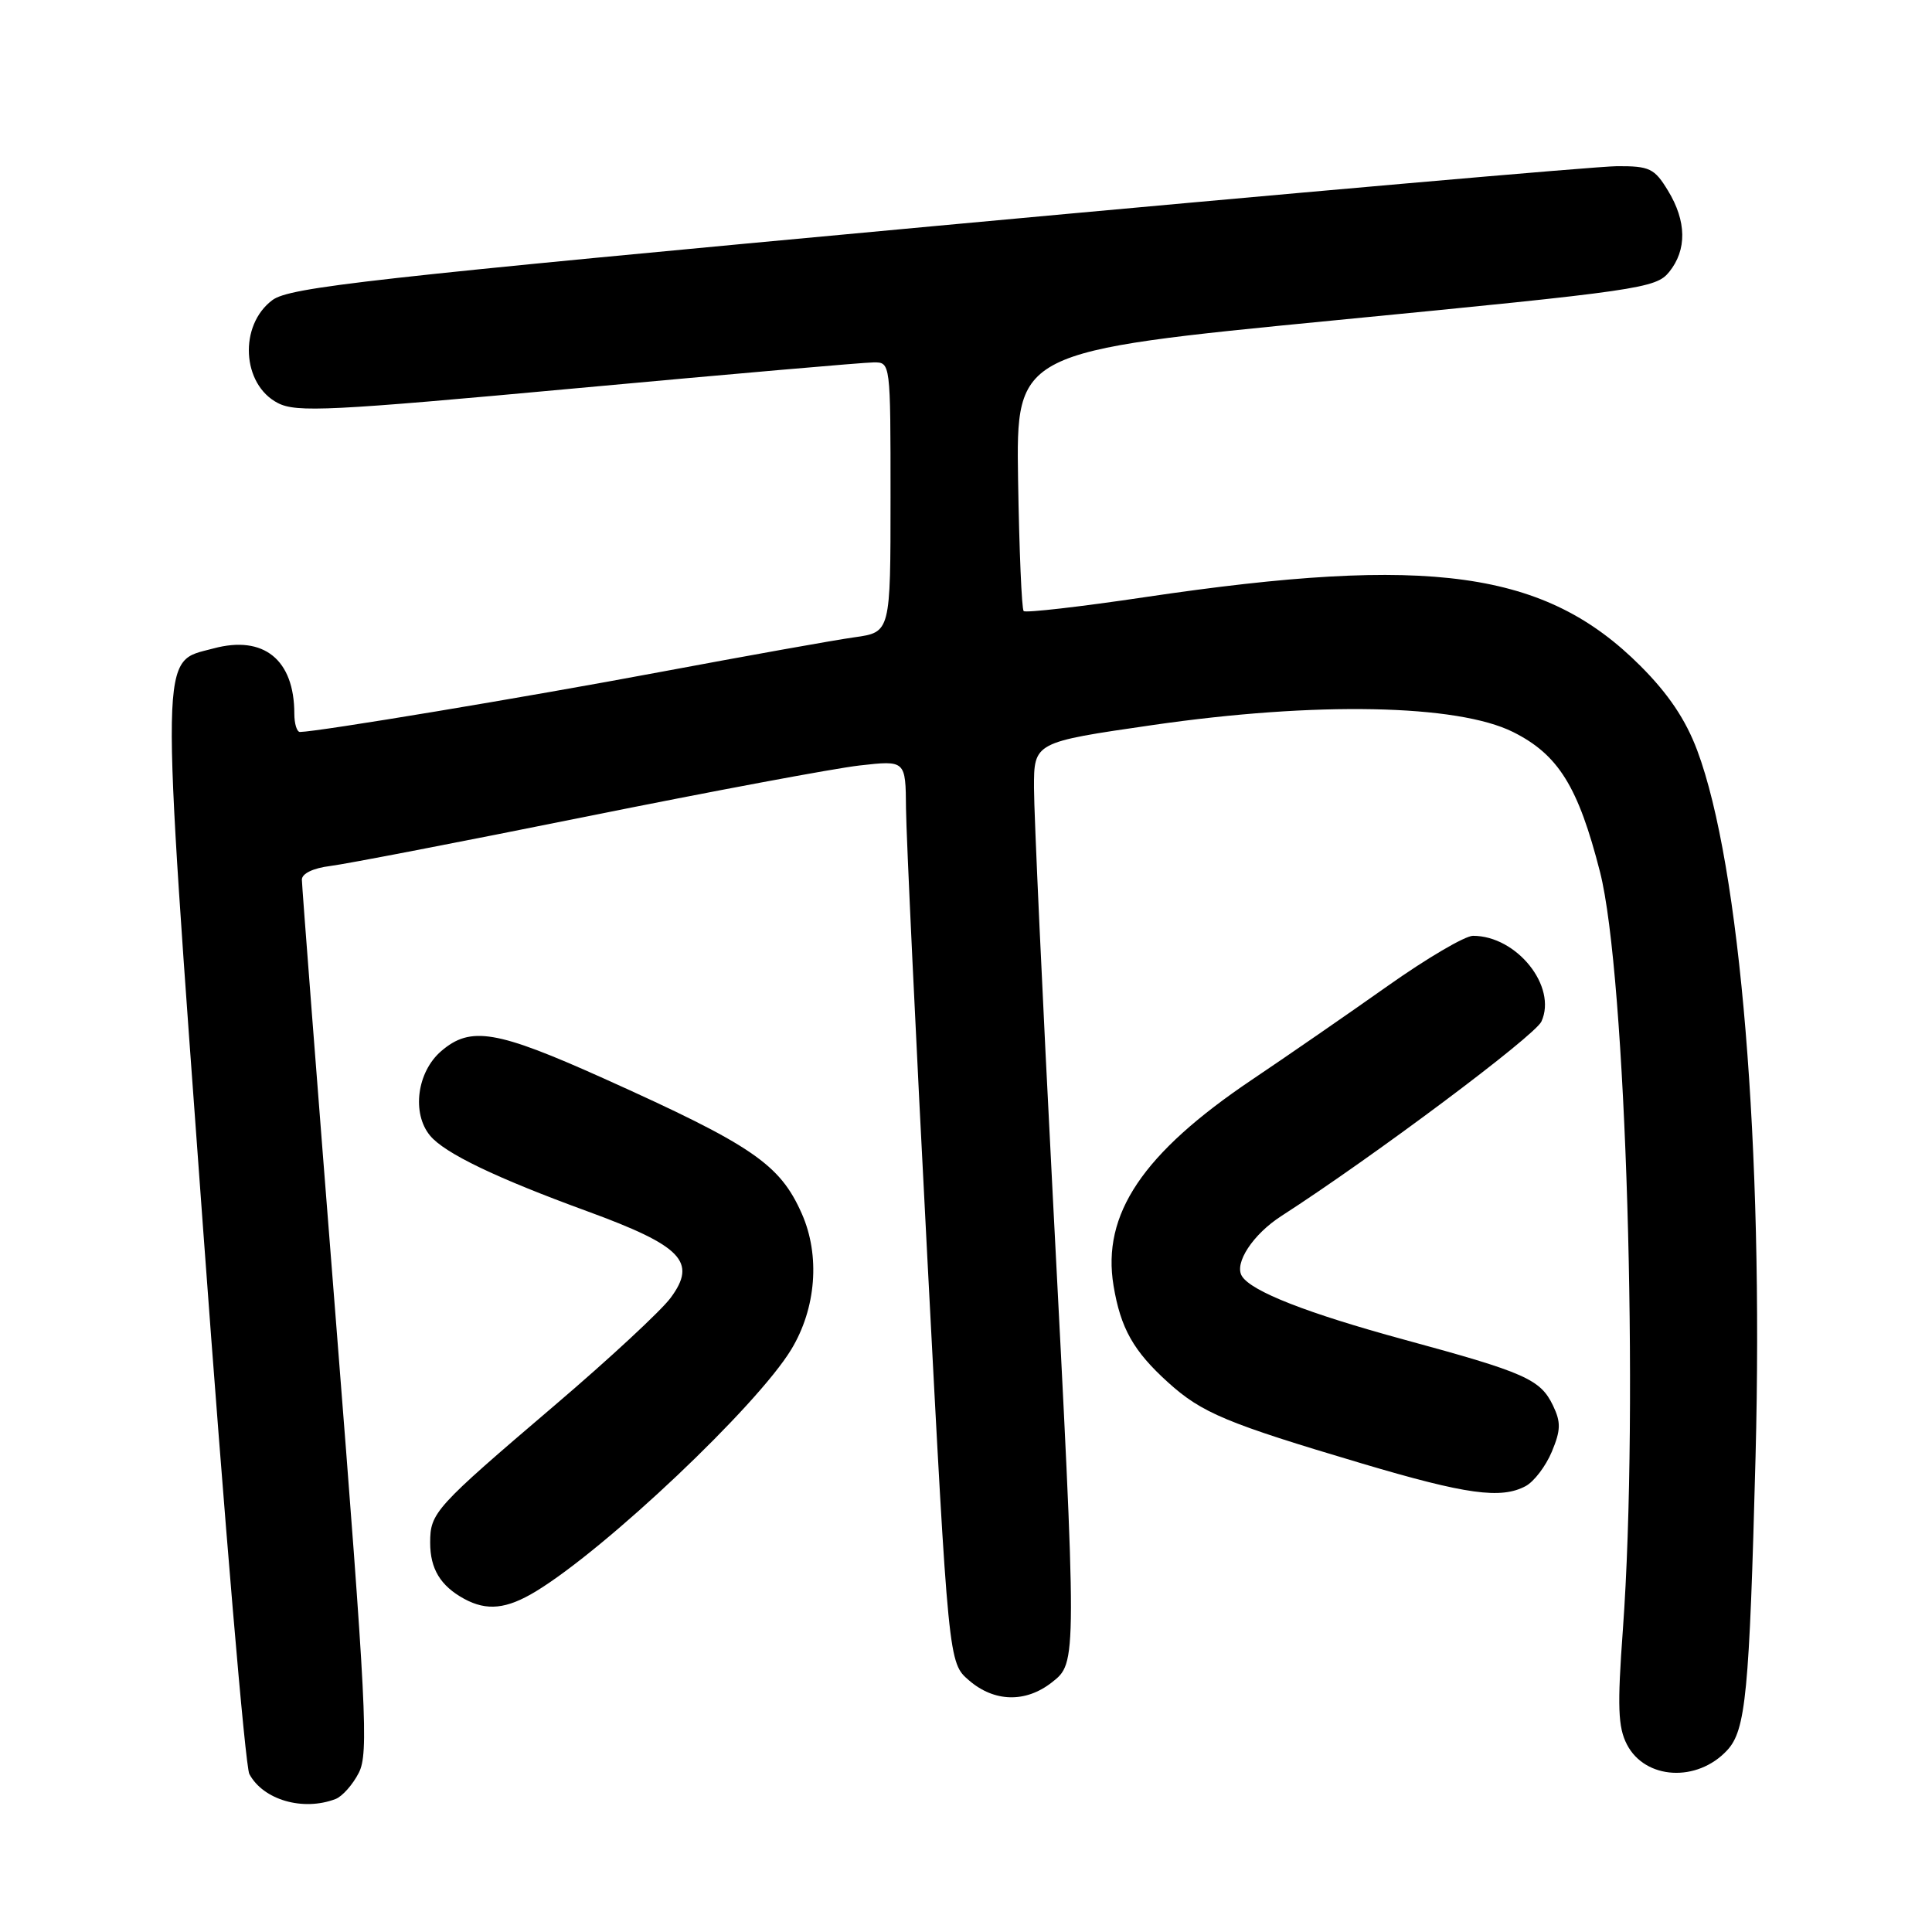<?xml version="1.0" encoding="UTF-8" standalone="no"?>
<!DOCTYPE svg PUBLIC "-//W3C//DTD SVG 1.1//EN" "http://www.w3.org/Graphics/SVG/1.1/DTD/svg11.dtd" >
<svg xmlns="http://www.w3.org/2000/svg" xmlns:xlink="http://www.w3.org/1999/xlink" version="1.1" viewBox="0 0 256 256">
 <g >
 <path fill="currentColor"
d=" M 44.46 238.38 C 45.35 238.04 46.74 236.48 47.54 234.91 C 48.87 232.35 48.56 226.34 44.51 174.99 C 42.03 143.60 40.00 117.30 40.00 116.56 C 40.00 115.75 41.49 115.03 43.75 114.75 C 45.81 114.50 61.07 111.55 77.65 108.21 C 94.24 104.86 110.55 101.81 113.90 101.43 C 120.00 100.74 120.00 100.74 120.05 107.12 C 120.08 110.63 121.35 137.54 122.89 166.91 C 125.68 220.33 125.68 220.33 128.40 222.66 C 131.75 225.55 135.90 225.65 139.37 222.93 C 142.73 220.28 142.73 220.66 139.50 158.50 C 138.13 132.10 137.01 107.77 137.01 104.42 C 137.00 98.35 137.00 98.35 152.75 96.07 C 174.37 92.94 193.11 93.31 200.50 97.00 C 206.49 100.00 209.12 104.22 212.01 115.54 C 215.47 129.07 217.19 186.24 215.04 215.93 C 214.29 226.14 214.39 228.86 215.58 231.16 C 217.99 235.81 224.87 236.21 228.85 231.93 C 231.33 229.27 231.80 224.40 232.62 193.00 C 233.69 152.08 230.60 114.69 224.89 99.43 C 223.36 95.35 221.07 91.94 217.36 88.23 C 204.75 75.62 189.54 73.51 151.81 79.11 C 143.17 80.40 135.90 81.23 135.64 80.97 C 135.38 80.71 135.05 72.86 134.90 63.53 C 134.64 46.56 134.64 46.56 176.99 42.43 C 217.28 38.51 219.42 38.20 221.17 36.04 C 223.54 33.11 223.49 29.31 221.01 25.25 C 219.22 22.31 218.58 22.00 214.26 22.02 C 211.64 22.03 171.07 25.59 124.10 29.93 C 48.75 36.90 38.40 38.06 36.10 39.76 C 31.63 43.09 32.03 50.93 36.81 53.40 C 39.27 54.68 43.70 54.46 76.54 51.43 C 96.87 49.56 114.51 48.02 115.75 48.02 C 118.00 48.00 118.00 48.00 118.00 65.89 C 118.00 83.77 118.00 83.77 113.25 84.44 C 110.64 84.80 99.05 86.88 87.50 89.04 C 69.59 92.40 42.22 96.95 39.75 96.99 C 39.34 97.00 39.00 95.90 39.00 94.57 C 39.00 87.41 34.94 84.13 28.29 85.92 C 21.13 87.85 21.19 84.50 26.93 163.06 C 29.75 201.66 32.50 234.06 33.04 235.07 C 34.88 238.50 40.15 240.03 44.46 238.38 Z  M 71.00 210.87 C 80.36 205.18 100.29 186.31 104.84 178.82 C 108.15 173.37 108.70 166.36 106.24 160.81 C 103.34 154.25 99.69 151.76 80.00 142.90 C 65.78 136.51 62.35 135.93 58.46 139.28 C 55.25 142.04 54.53 147.52 56.99 150.48 C 58.92 152.81 65.72 156.08 77.82 160.50 C 90.36 165.09 92.40 167.19 88.87 171.96 C 87.62 173.66 80.72 180.06 73.54 186.18 C 57.57 199.80 57.00 200.44 57.00 204.42 C 57.00 207.88 58.36 210.13 61.50 211.85 C 64.51 213.49 67.12 213.22 71.00 210.87 Z  M 202.15 196.92 C 203.26 196.33 204.82 194.28 205.62 192.37 C 206.82 189.50 206.84 188.45 205.78 186.24 C 204.11 182.76 202.10 181.87 186.06 177.51 C 173.21 174.01 165.80 171.11 164.56 169.09 C 163.50 167.39 166.03 163.54 169.80 161.12 C 181.93 153.30 203.38 137.26 204.25 135.35 C 206.36 130.72 200.98 124.00 195.18 124.00 C 194.12 124.00 189.04 126.99 183.88 130.64 C 178.72 134.29 170.63 139.88 165.90 143.06 C 151.40 152.82 145.98 160.89 147.55 170.36 C 148.49 176.02 150.19 179.03 154.78 183.18 C 159.26 187.23 162.50 188.58 180.50 193.93 C 194.30 198.03 198.89 198.66 202.15 196.92 Z "/>
</g>
</svg>